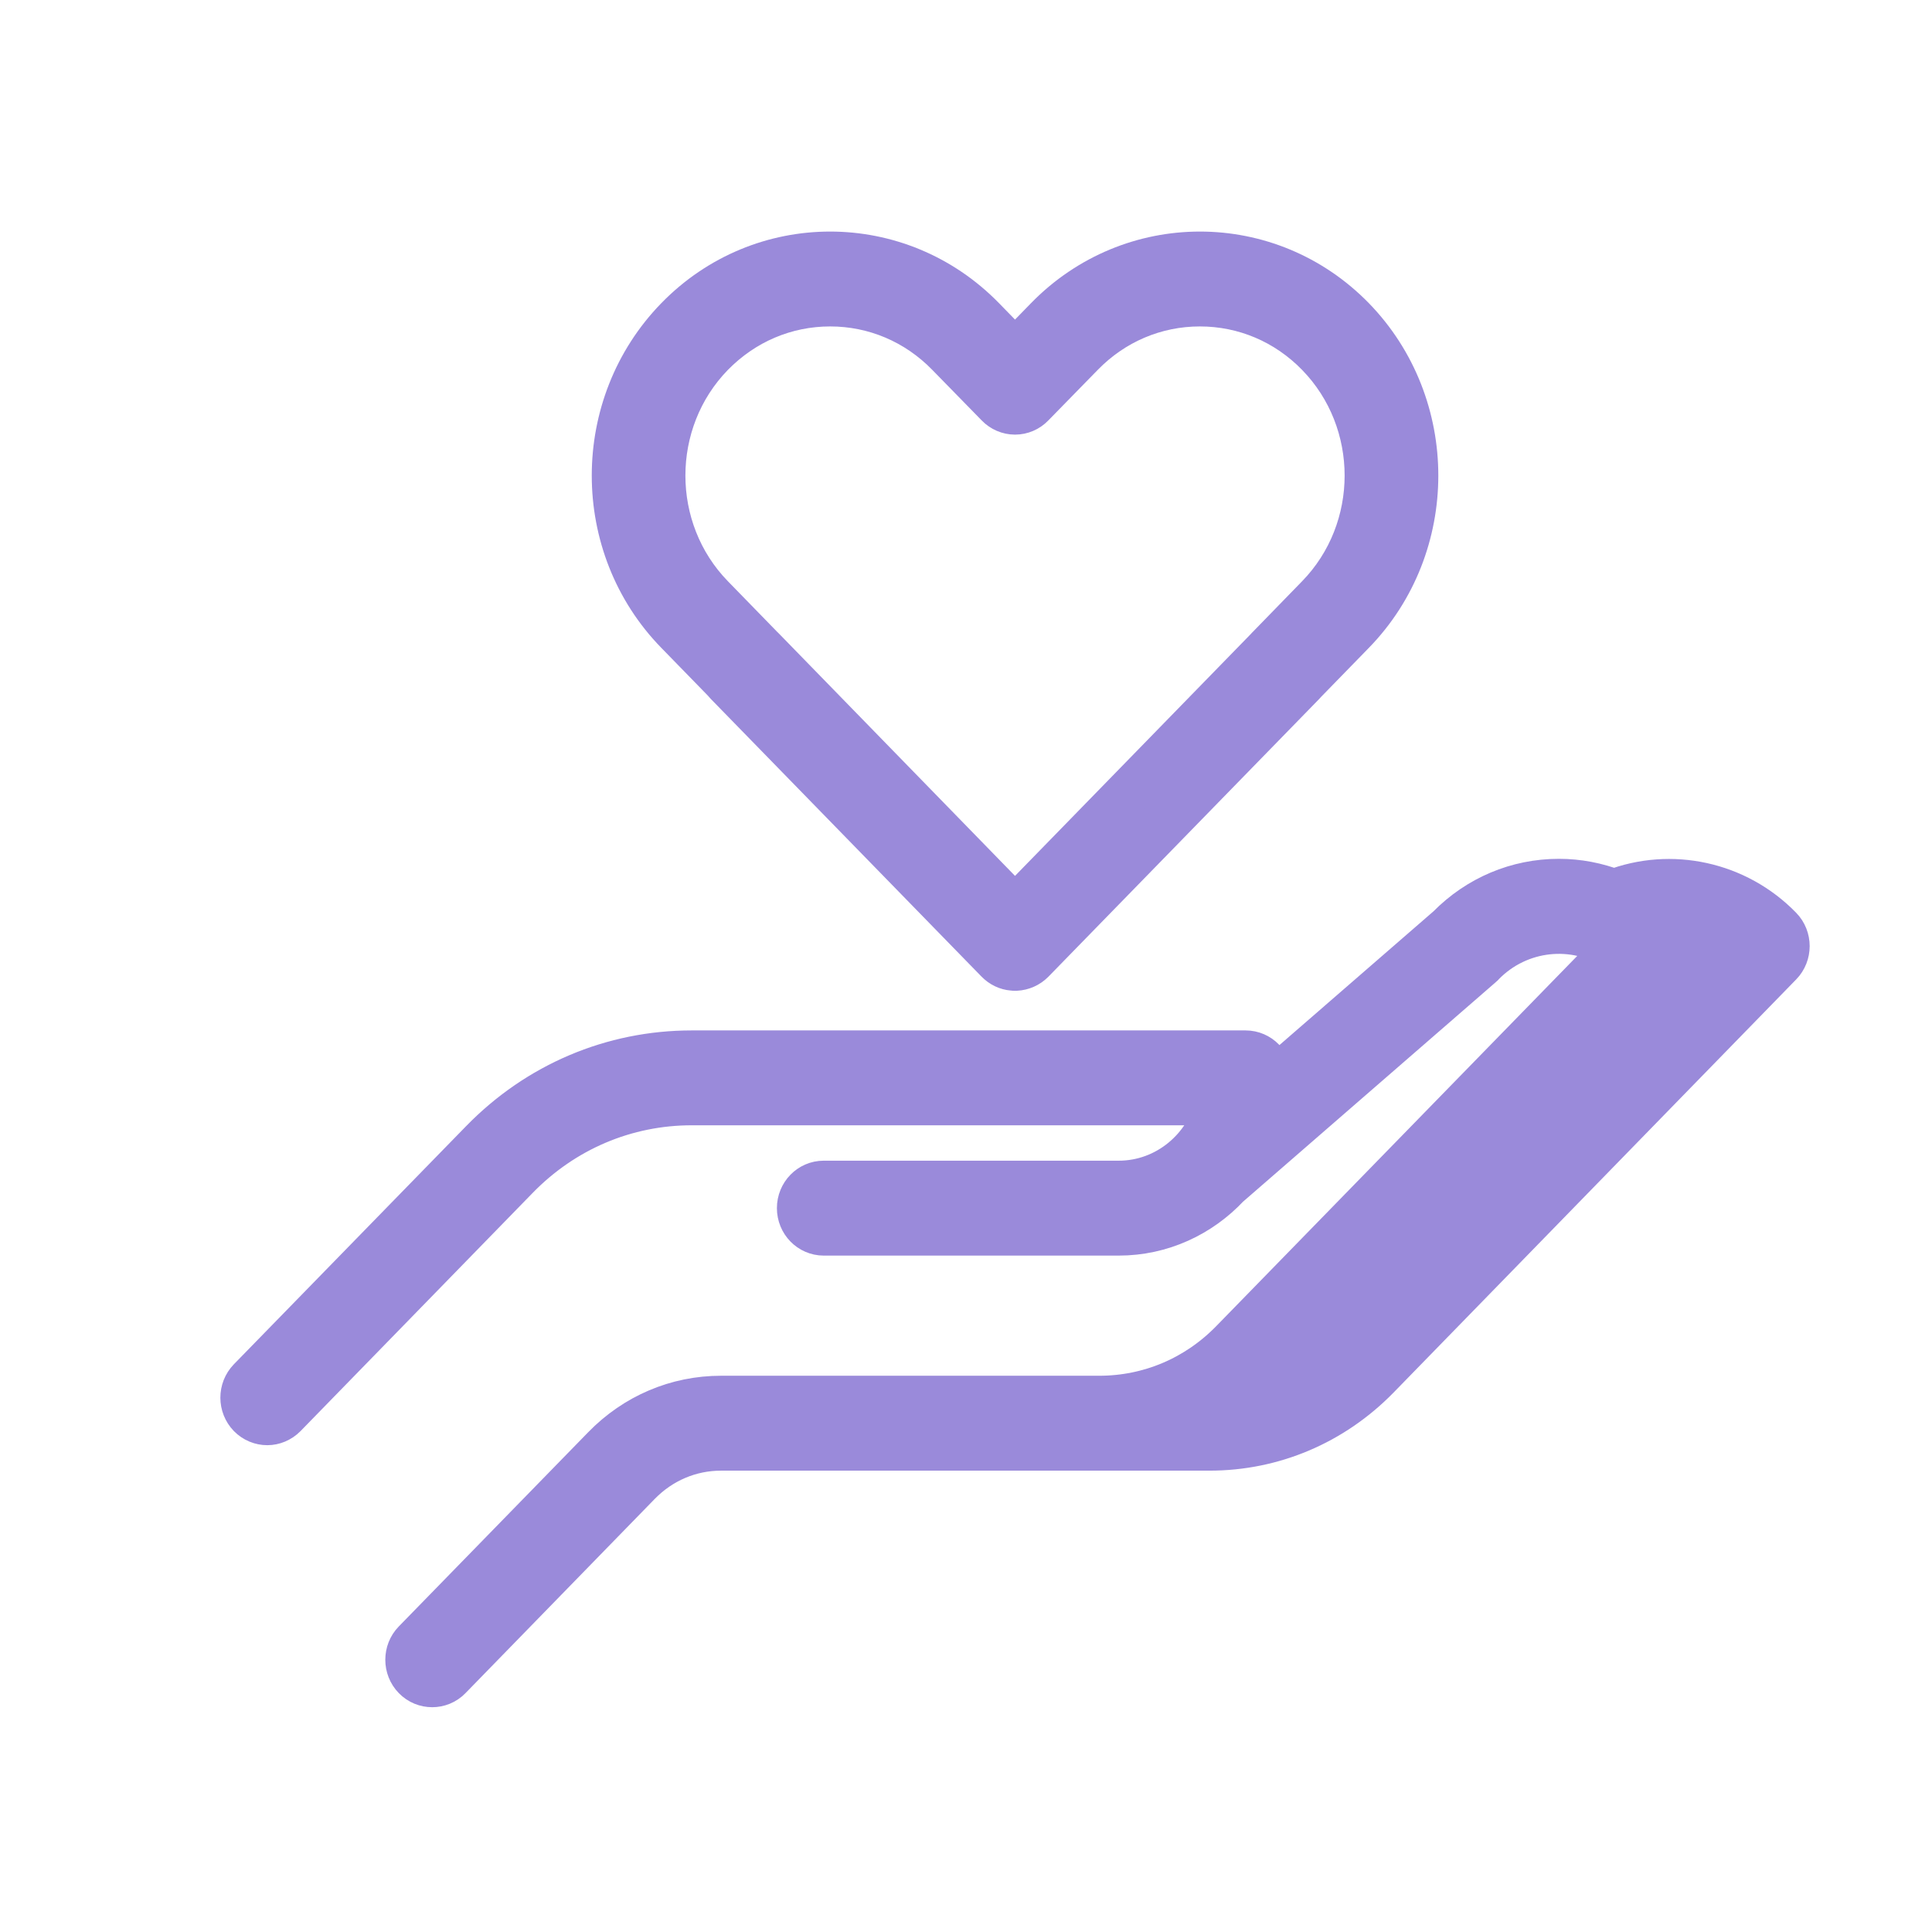 <?xml version="1.0" encoding="UTF-8" standalone="no"?>
<!DOCTYPE svg PUBLIC "-//W3C//DTD SVG 1.1//EN" "http://www.w3.org/Graphics/SVG/1.1/DTD/svg11.dtd">
<!-- Created with Vectornator (http://vectornator.io/) -->
<svg height="100%" stroke-miterlimit="10" style="fill-rule:nonzero;clip-rule:evenodd;stroke-linecap:round;stroke-linejoin:round;" version="1.1" viewBox="0 0 52.5 52.5" width="100%" xml:space="preserve" xmlns="http://www.w3.org/2000/svg" xmlns:vectornator="http://vectornator.io" xmlns:xlink="http://www.w3.org/1999/xlink">
<defs/>
<g id="Untitled" vectornator:layerName="Untitled">
<g opacity="1">
<clipPath id="ClipPath">
<path d="M5.452 5.144L50.218 5.144L50.218 47.246L5.452 47.246L5.452 5.144Z"/>
</clipPath>
<g clip-path="url(#ClipPath)">
<path d="M19.707 18.502C19.723 18.522 19.734 18.538 19.75 18.554L27.116 26.109C27.229 26.223 27.37 26.29 27.519 26.302C27.543 26.306 27.562 26.306 27.586 26.306C27.594 26.306 27.598 26.306 27.605 26.306C27.774 26.298 27.931 26.227 28.048 26.109L35.414 18.554C35.43 18.538 35.441 18.522 35.457 18.506L36.754 17.175C39.038 14.832 39.038 11.015 36.754 8.668C34.466 6.324 30.748 6.324 28.46 8.668L27.582 9.569L26.704 8.668C24.416 6.324 20.698 6.324 18.414 8.668C16.126 11.015 16.126 14.832 18.414 17.175L19.707 18.502ZM19.338 9.62C20.201 8.739 21.341 8.253 22.559 8.253C23.774 8.253 24.918 8.739 25.776 9.62L27.12 10.995C27.241 11.121 27.41 11.193 27.582 11.193C27.758 11.193 27.923 11.121 28.044 10.995L29.388 9.62C30.246 8.739 31.39 8.253 32.605 8.253C33.823 8.253 34.967 8.739 35.825 9.62C37.6 11.441 37.6 14.405 35.825 16.226L34.486 17.602C34.47 17.617 34.454 17.633 34.442 17.649L27.582 24.686L20.726 17.649C20.71 17.633 20.694 17.617 20.678 17.602L19.338 16.226C17.564 14.405 17.564 11.441 19.338 9.62ZM48.367 25.235C47.188 24.022 45.409 23.639 43.861 24.236C43.387 24.054 42.882 23.955 42.361 23.955C41.236 23.955 40.175 24.402 39.375 25.216L34.497 29.451C34.501 29.396 34.501 29.345 34.501 29.289C34.501 28.918 34.211 28.618 33.847 28.618L18.798 28.618C16.647 28.618 14.625 29.475 13.105 31.036L6.797 37.504C6.542 37.769 6.542 38.192 6.797 38.456C6.926 38.587 7.095 38.654 7.263 38.654C7.428 38.654 7.596 38.587 7.726 38.456L14.03 31.988C15.303 30.68 16.996 29.961 18.798 29.961L33.114 29.961C32.82 31.222 31.712 32.158 30.399 32.158L22.383 32.158C22.022 32.158 21.729 32.458 21.729 32.83C21.729 33.201 22.022 33.502 22.383 33.502L30.399 33.502C31.559 33.502 32.605 33.004 33.353 32.206L40.241 26.223C40.257 26.211 40.269 26.2 40.28 26.184C41.268 25.172 42.792 25.03 43.928 25.765L33.498 36.461C32.53 37.457 31.241 38.002 29.87 38.002L19.593 38.002C18.398 38.002 17.274 38.48 16.427 39.349L11.279 44.628C11.024 44.889 11.024 45.316 11.279 45.577C11.409 45.711 11.577 45.774 11.745 45.774C11.91 45.774 12.079 45.711 12.208 45.577L17.352 40.298C17.952 39.685 18.747 39.346 19.593 39.346L32.867 39.346C34.587 39.346 36.206 38.658 37.424 37.413L48.367 26.184C48.622 25.923 48.622 25.496 48.367 25.235Z" fill="#9a8ada" fill-rule="nonzero" opacity="1" stroke="#9a8ada" stroke-linecap="butt" stroke-linejoin="round" stroke-width="1.235"/>
</g>
</g>
</g>
</svg>
